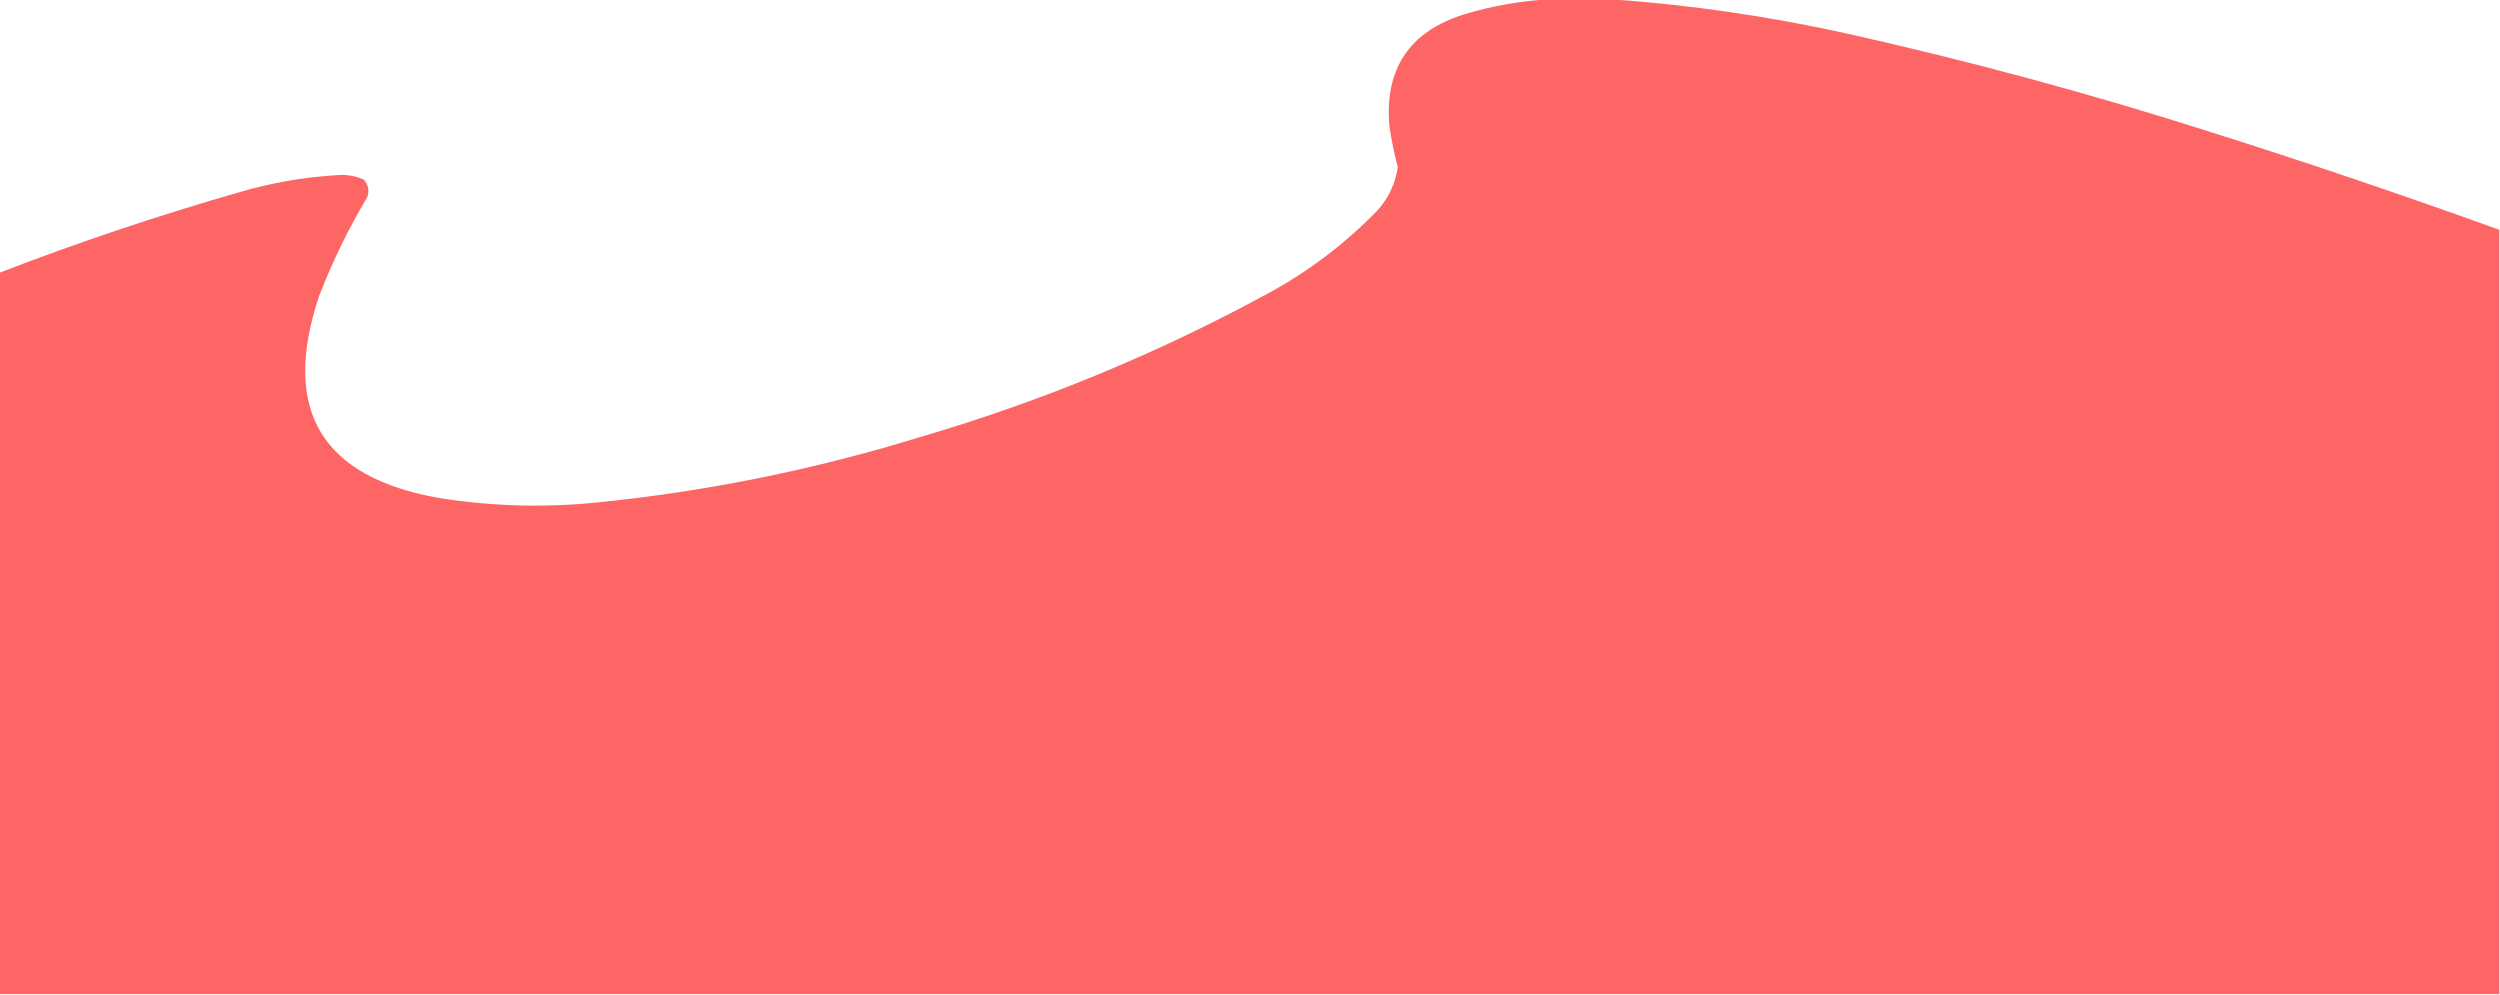<?xml version="1.0" encoding="UTF-8"?>
<!DOCTYPE svg PUBLIC "-//W3C//DTD SVG 1.1//EN" "http://www.w3.org/Graphics/SVG/1.1/DTD/svg11.dtd">
<svg xmlns="http://www.w3.org/2000/svg" version="1.1" width="1920px" height="764px" style="shape-rendering:geometricPrecision; text-rendering:geometricPrecision; image-rendering:optimizeQuality; fill-rule:evenodd; clip-rule:evenodd" xmlns:xlink="http://www.w3.org/1999/xlink">
<g><path style="opacity:1" fill="#fe6665" d="M 1189.5,-0.5 C 1205.83,-0.5 1222.17,-0.5 1238.5,-0.5C 1299.33,3.881 1359.66,12.714 1419.5,26C 1512.95,46.929 1605.28,71.929 1696.5,101C 1771.4,124.687 1845.73,149.854 1919.5,176.5C 1919.5,372.167 1919.5,567.833 1919.5,763.5C 1279.5,763.5 639.5,763.5 -0.5,763.5C -0.5,578.833 -0.5,394.167 -0.5,209.5C 59.543,186.319 120.543,165.819 182.5,148C 207.497,140.541 232.997,136.041 259,134.5C 266.183,133.888 273.016,135.055 279.5,138C 282.997,142.128 283.83,146.628 282,151.5C 267.537,175.761 255.203,201.094 245,227.5C 215.907,314.91 246.74,366.577 337.5,382.5C 377.342,388.82 417.342,389.987 457.5,386C 541.828,377.585 624.495,360.918 705.5,336C 799.234,308.626 888.901,271.626 974.5,225C 1005.48,208.081 1033.31,186.914 1058,161.5C 1066.39,152.055 1071.55,141.055 1073.5,128.5C 1070.76,117.957 1068.59,107.291 1067,96.5C 1063.34,52.667 1082.5,24.167 1124.5,11C 1145.85,4.555 1167.51,0.721 1189.5,-0.5 Z"/></g>
</svg>
